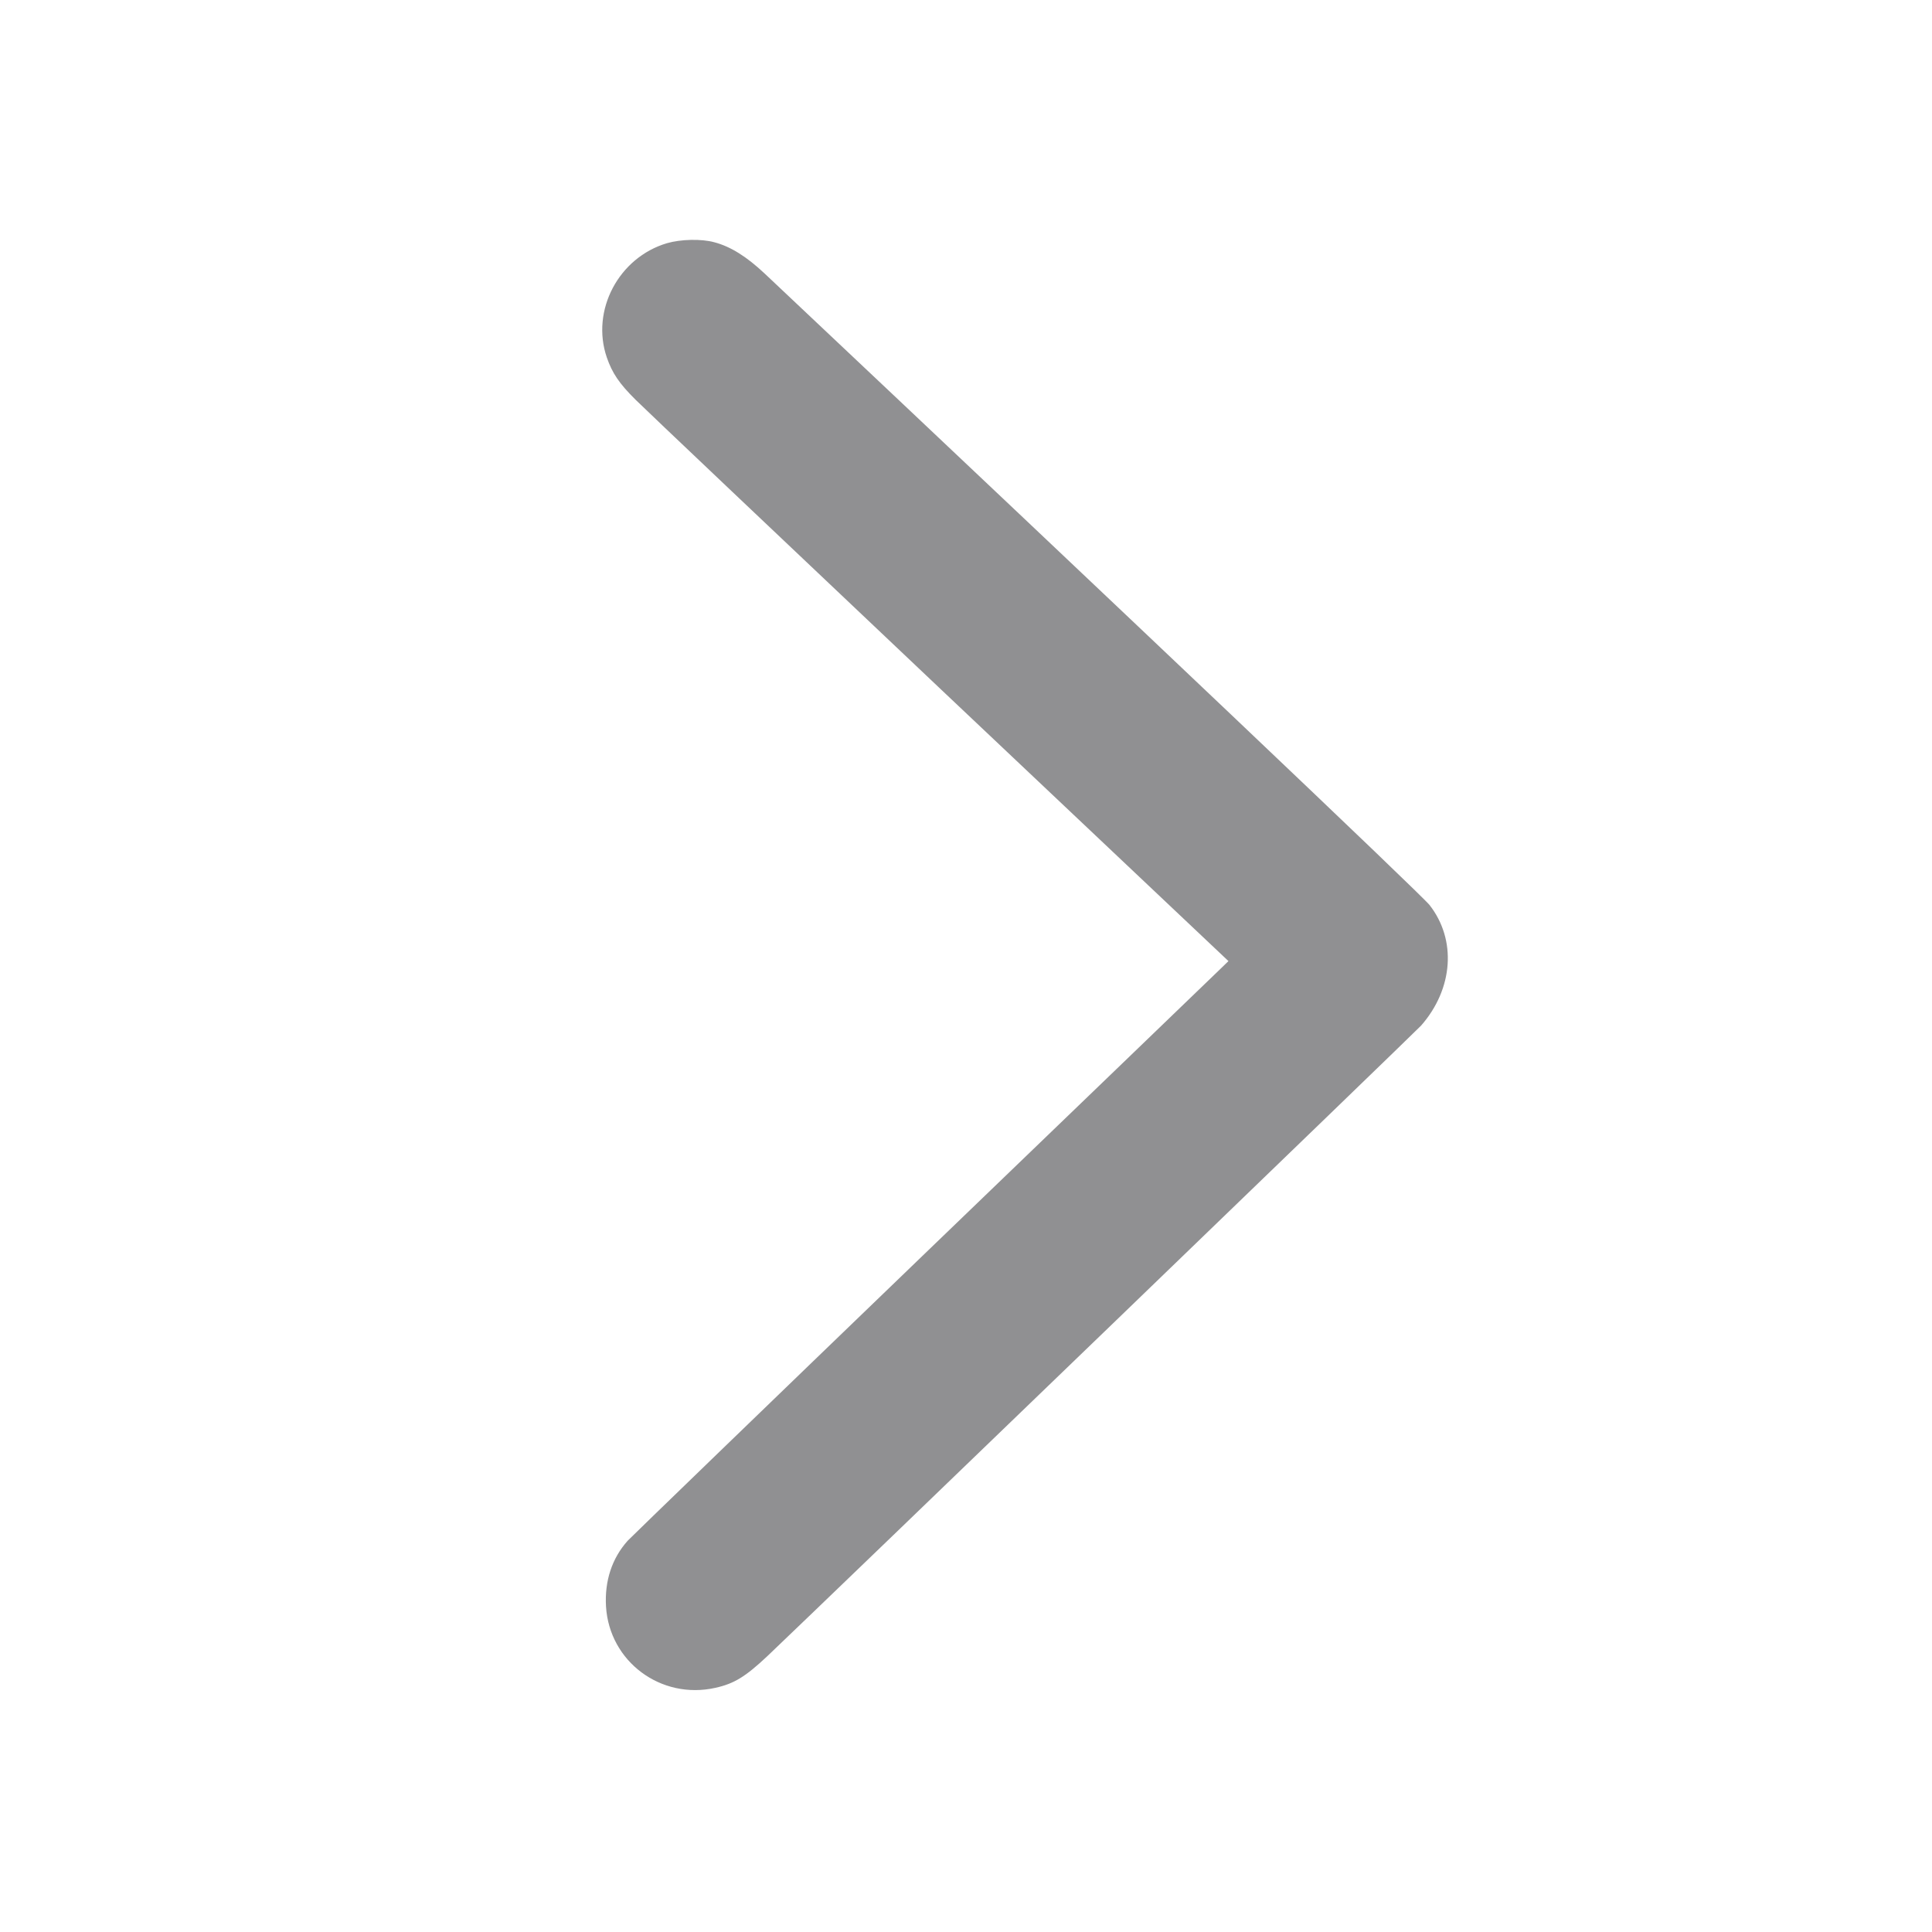 <?xml version="1.0" standalone="no"?>
<!DOCTYPE svg PUBLIC "-//W3C//DTD SVG 20010904//EN"
 "http://www.w3.org/TR/2001/REC-SVG-20010904/DTD/svg10.dtd">
<svg version="1.0" xmlns="http://www.w3.org/2000/svg"
 width="1024pt" height="1024pt" viewBox="0 0 1024 1024"
 preserveAspectRatio="xMidYMid meet">

<g transform="translate(0,1024) scale(0.1,-0.1)"
fill="#909092" stroke="none">
<path d="M3535 8951 c-256 -76 -404 -356 -319 -605 29 -84 66 -139 154 -226
47 -47 773 -735 1613 -1530 l1528 -1444 -38 -37 c-21 -20 -729 -703 -1574
-1516 -845 -814 -1552 -1498 -1572 -1519 -83 -93 -123 -212 -115 -349 18 -292
291 -495 579 -431 100 22 160 59 276 168 342 325 3435 3309 3465 3342 171 195
189 455 45 639 -40 52 -1568 1503 -3524 3347 -96 90 -180 143 -267 166 -69 19
-178 16 -251 -5z"/>
</g>
</svg>
